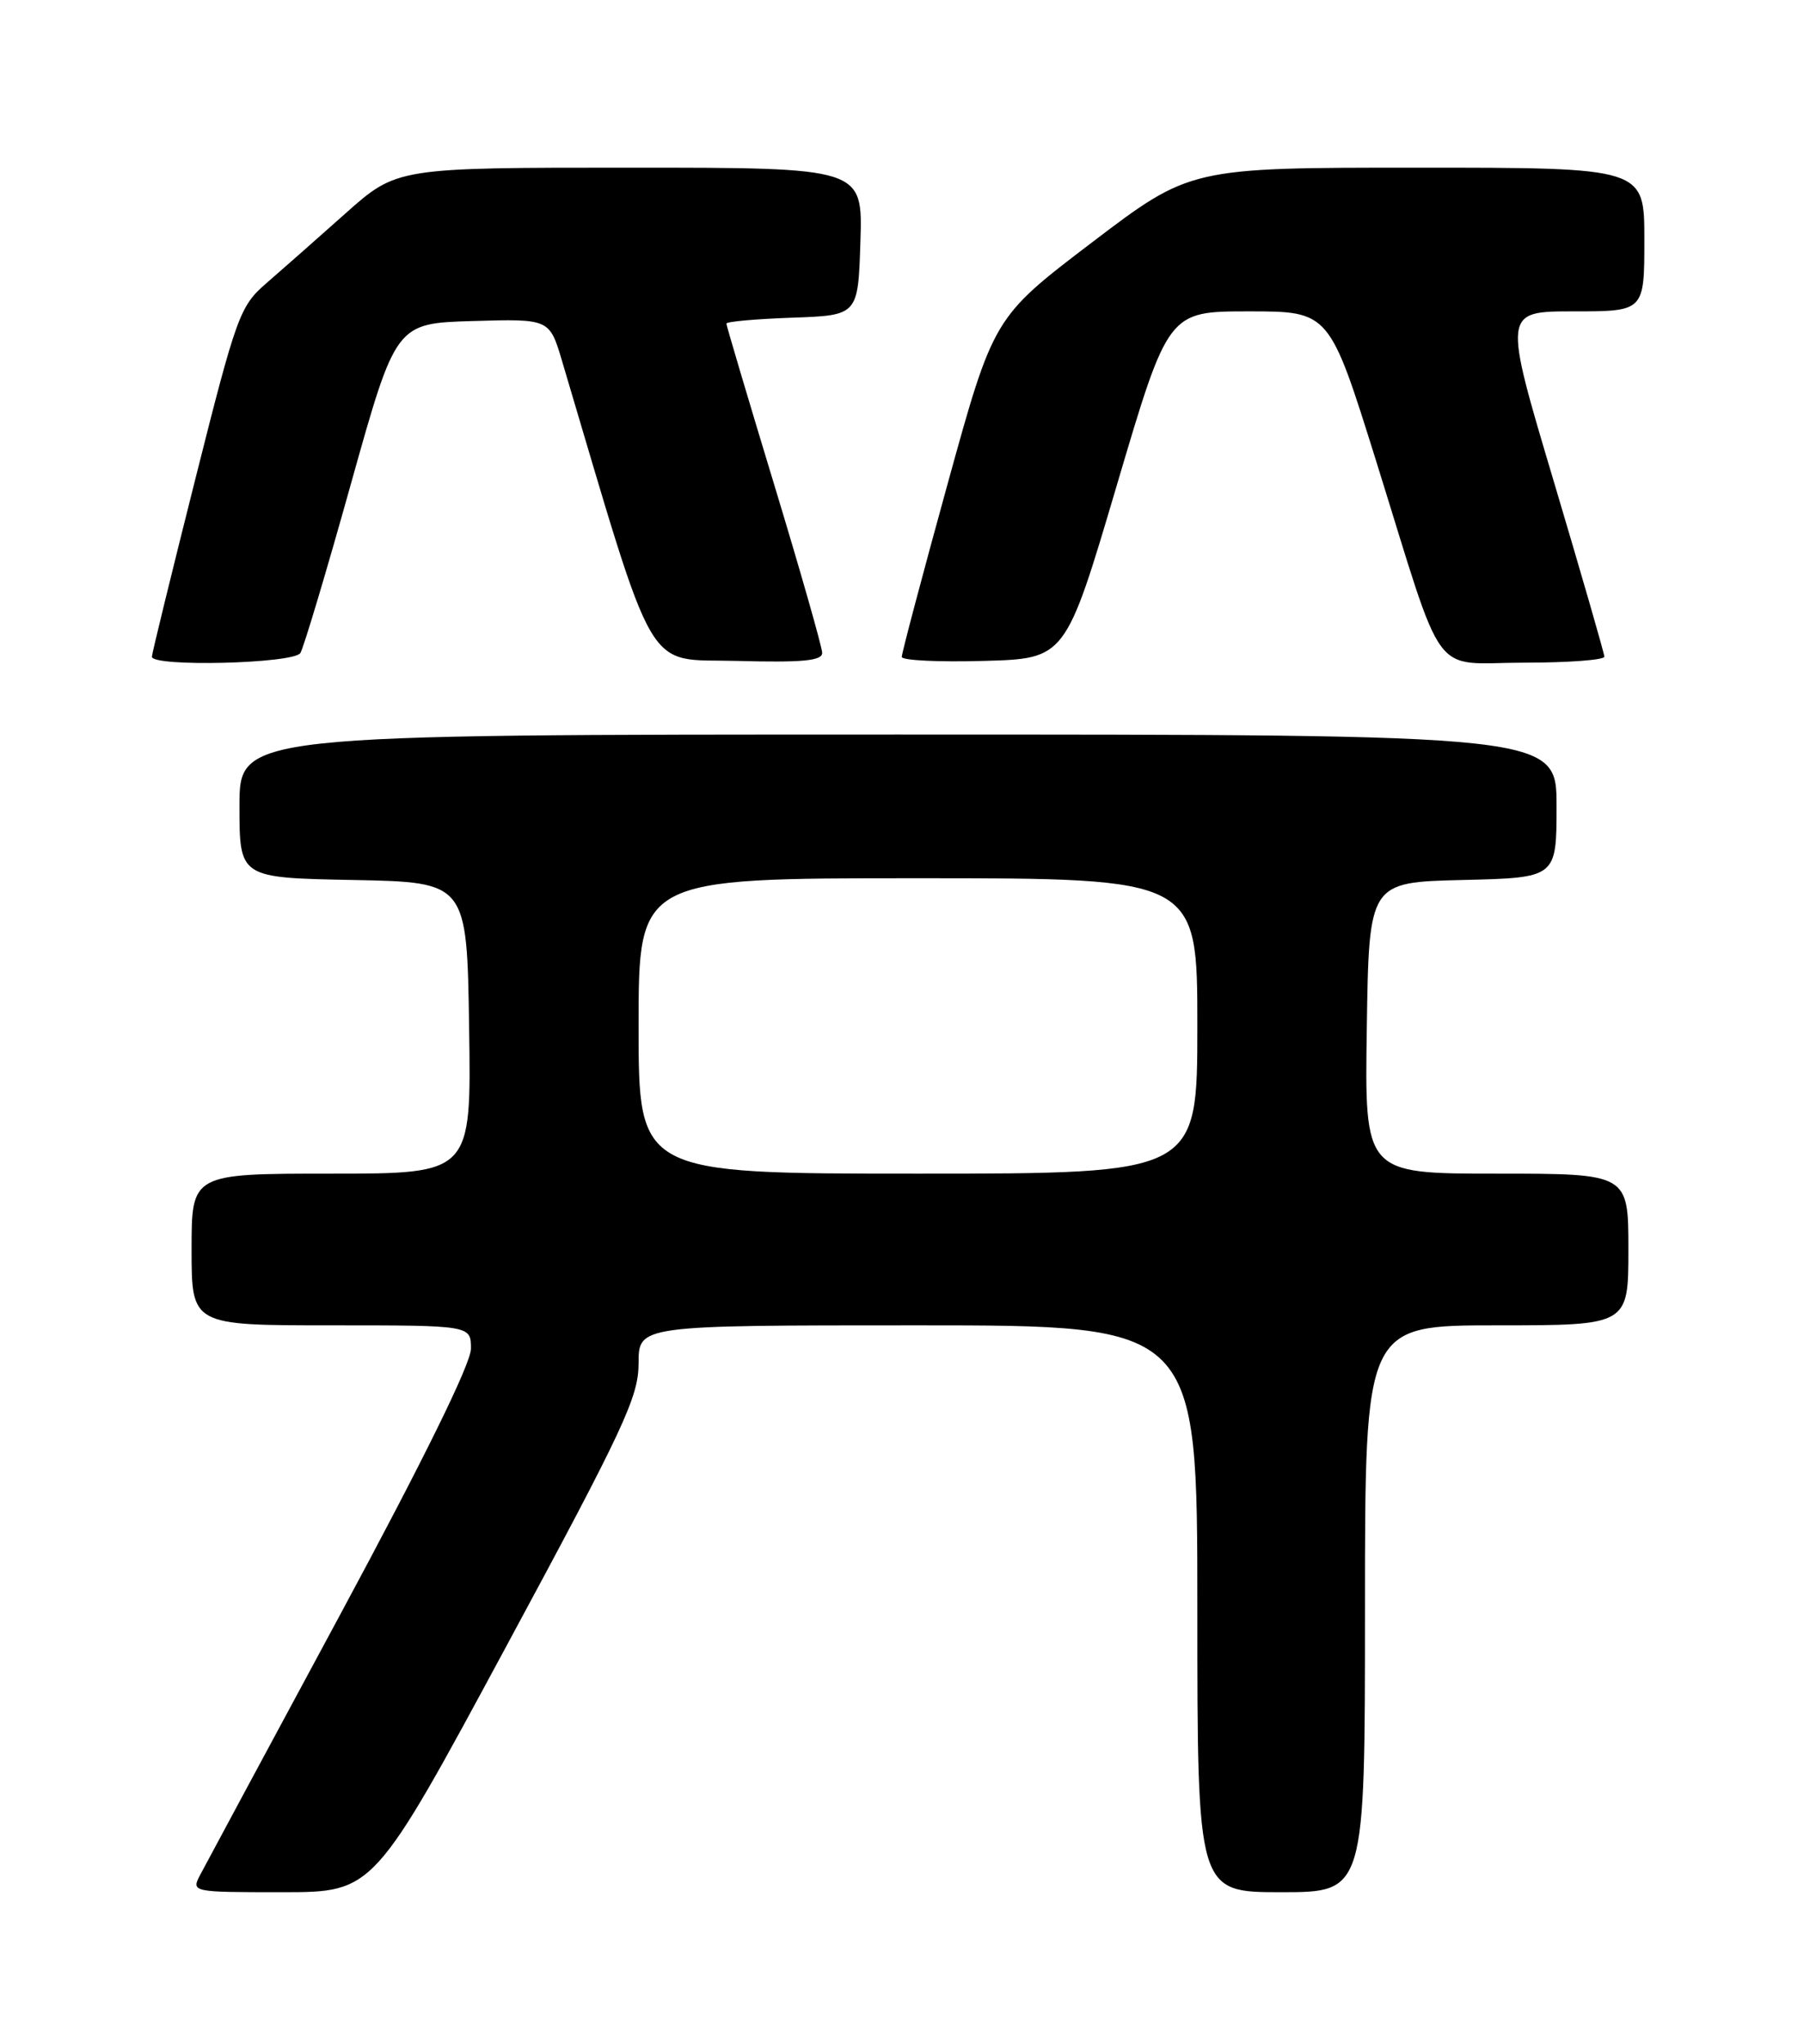 <?xml version="1.0" encoding="UTF-8" standalone="no"?>
<!DOCTYPE svg PUBLIC "-//W3C//DTD SVG 1.1//EN" "http://www.w3.org/Graphics/SVG/1.1/DTD/svg11.dtd" >
<svg xmlns="http://www.w3.org/2000/svg" xmlns:xlink="http://www.w3.org/1999/xlink" version="1.1" viewBox="0 0 226 256">
 <g >
 <path fill="currentColor"
d=" M 63.40 206.25 C 78.20 178.82 79.99 174.99 80.00 170.75 C 80.00 166.00 80.00 166.00 115.00 166.00 C 150.00 166.00 150.00 166.00 150.00 201.50 C 150.00 237.00 150.00 237.00 160.50 237.00 C 171.00 237.00 171.00 237.00 171.00 201.50 C 171.00 166.00 171.00 166.00 187.50 166.00 C 204.00 166.00 204.00 166.00 204.00 156.50 C 204.00 147.00 204.00 147.00 187.48 147.00 C 170.95 147.00 170.95 147.00 171.23 128.75 C 171.50 110.50 171.50 110.50 183.25 110.22 C 195.00 109.94 195.00 109.94 195.00 100.97 C 195.00 92.00 195.00 92.00 112.50 92.00 C 30.00 92.00 30.00 92.00 30.00 100.97 C 30.00 109.95 30.00 109.95 44.25 110.22 C 58.50 110.50 58.50 110.50 58.77 128.75 C 59.05 147.00 59.05 147.00 41.52 147.00 C 24.00 147.00 24.00 147.00 24.00 156.50 C 24.00 166.00 24.00 166.00 41.50 166.00 C 59.00 166.00 59.00 166.00 59.00 168.92 C 59.00 170.78 53.11 182.76 42.65 202.17 C 33.66 218.85 25.77 233.51 25.12 234.75 C 23.93 237.00 23.93 237.00 35.37 237.00 C 46.82 237.00 46.82 237.00 63.40 206.25 Z  M 37.63 81.79 C 38.04 81.13 40.90 71.57 43.98 60.54 C 49.59 40.50 49.59 40.50 59.21 40.21 C 68.84 39.93 68.84 39.93 70.41 45.21 C 82.41 85.55 80.62 82.47 92.32 82.78 C 100.49 83.00 103.00 82.77 103.00 81.78 C 103.00 81.08 100.30 71.61 97.00 60.74 C 93.70 49.87 91.00 40.77 91.00 40.53 C 91.00 40.28 94.71 39.95 99.25 39.79 C 107.50 39.50 107.50 39.50 107.79 30.25 C 108.08 21.00 108.08 21.00 78.90 21.00 C 49.72 21.00 49.72 21.00 43.26 26.75 C 39.71 29.91 35.25 33.85 33.34 35.50 C 30.05 38.35 29.62 39.55 24.47 60.00 C 21.49 71.83 19.04 81.84 19.03 82.25 C 18.98 83.56 36.80 83.13 37.63 81.79 Z  M 139.92 60.75 C 146.35 39.00 146.35 39.00 156.44 39.00 C 166.54 39.00 166.54 39.00 172.40 57.75 C 181.17 85.85 179.08 83.00 190.95 83.00 C 196.48 83.00 200.99 82.66 200.99 82.25 C 200.98 81.84 198.12 71.94 194.64 60.25 C 188.30 39.00 188.30 39.00 197.15 39.00 C 206.00 39.00 206.00 39.00 206.00 30.00 C 206.00 21.00 206.00 21.00 177.56 21.00 C 149.12 21.00 149.12 21.00 136.79 30.37 C 124.47 39.75 124.47 39.75 118.71 60.62 C 115.54 72.11 112.96 81.85 112.97 82.28 C 112.99 82.72 117.61 82.94 123.24 82.78 C 133.49 82.50 133.49 82.50 139.92 60.75 Z  M 80.00 128.50 C 80.00 110.00 80.00 110.00 115.00 110.00 C 150.00 110.00 150.00 110.00 150.00 128.50 C 150.00 147.00 150.00 147.00 115.00 147.00 C 80.00 147.00 80.00 147.00 80.00 128.50 Z "/>
</g>
</svg>